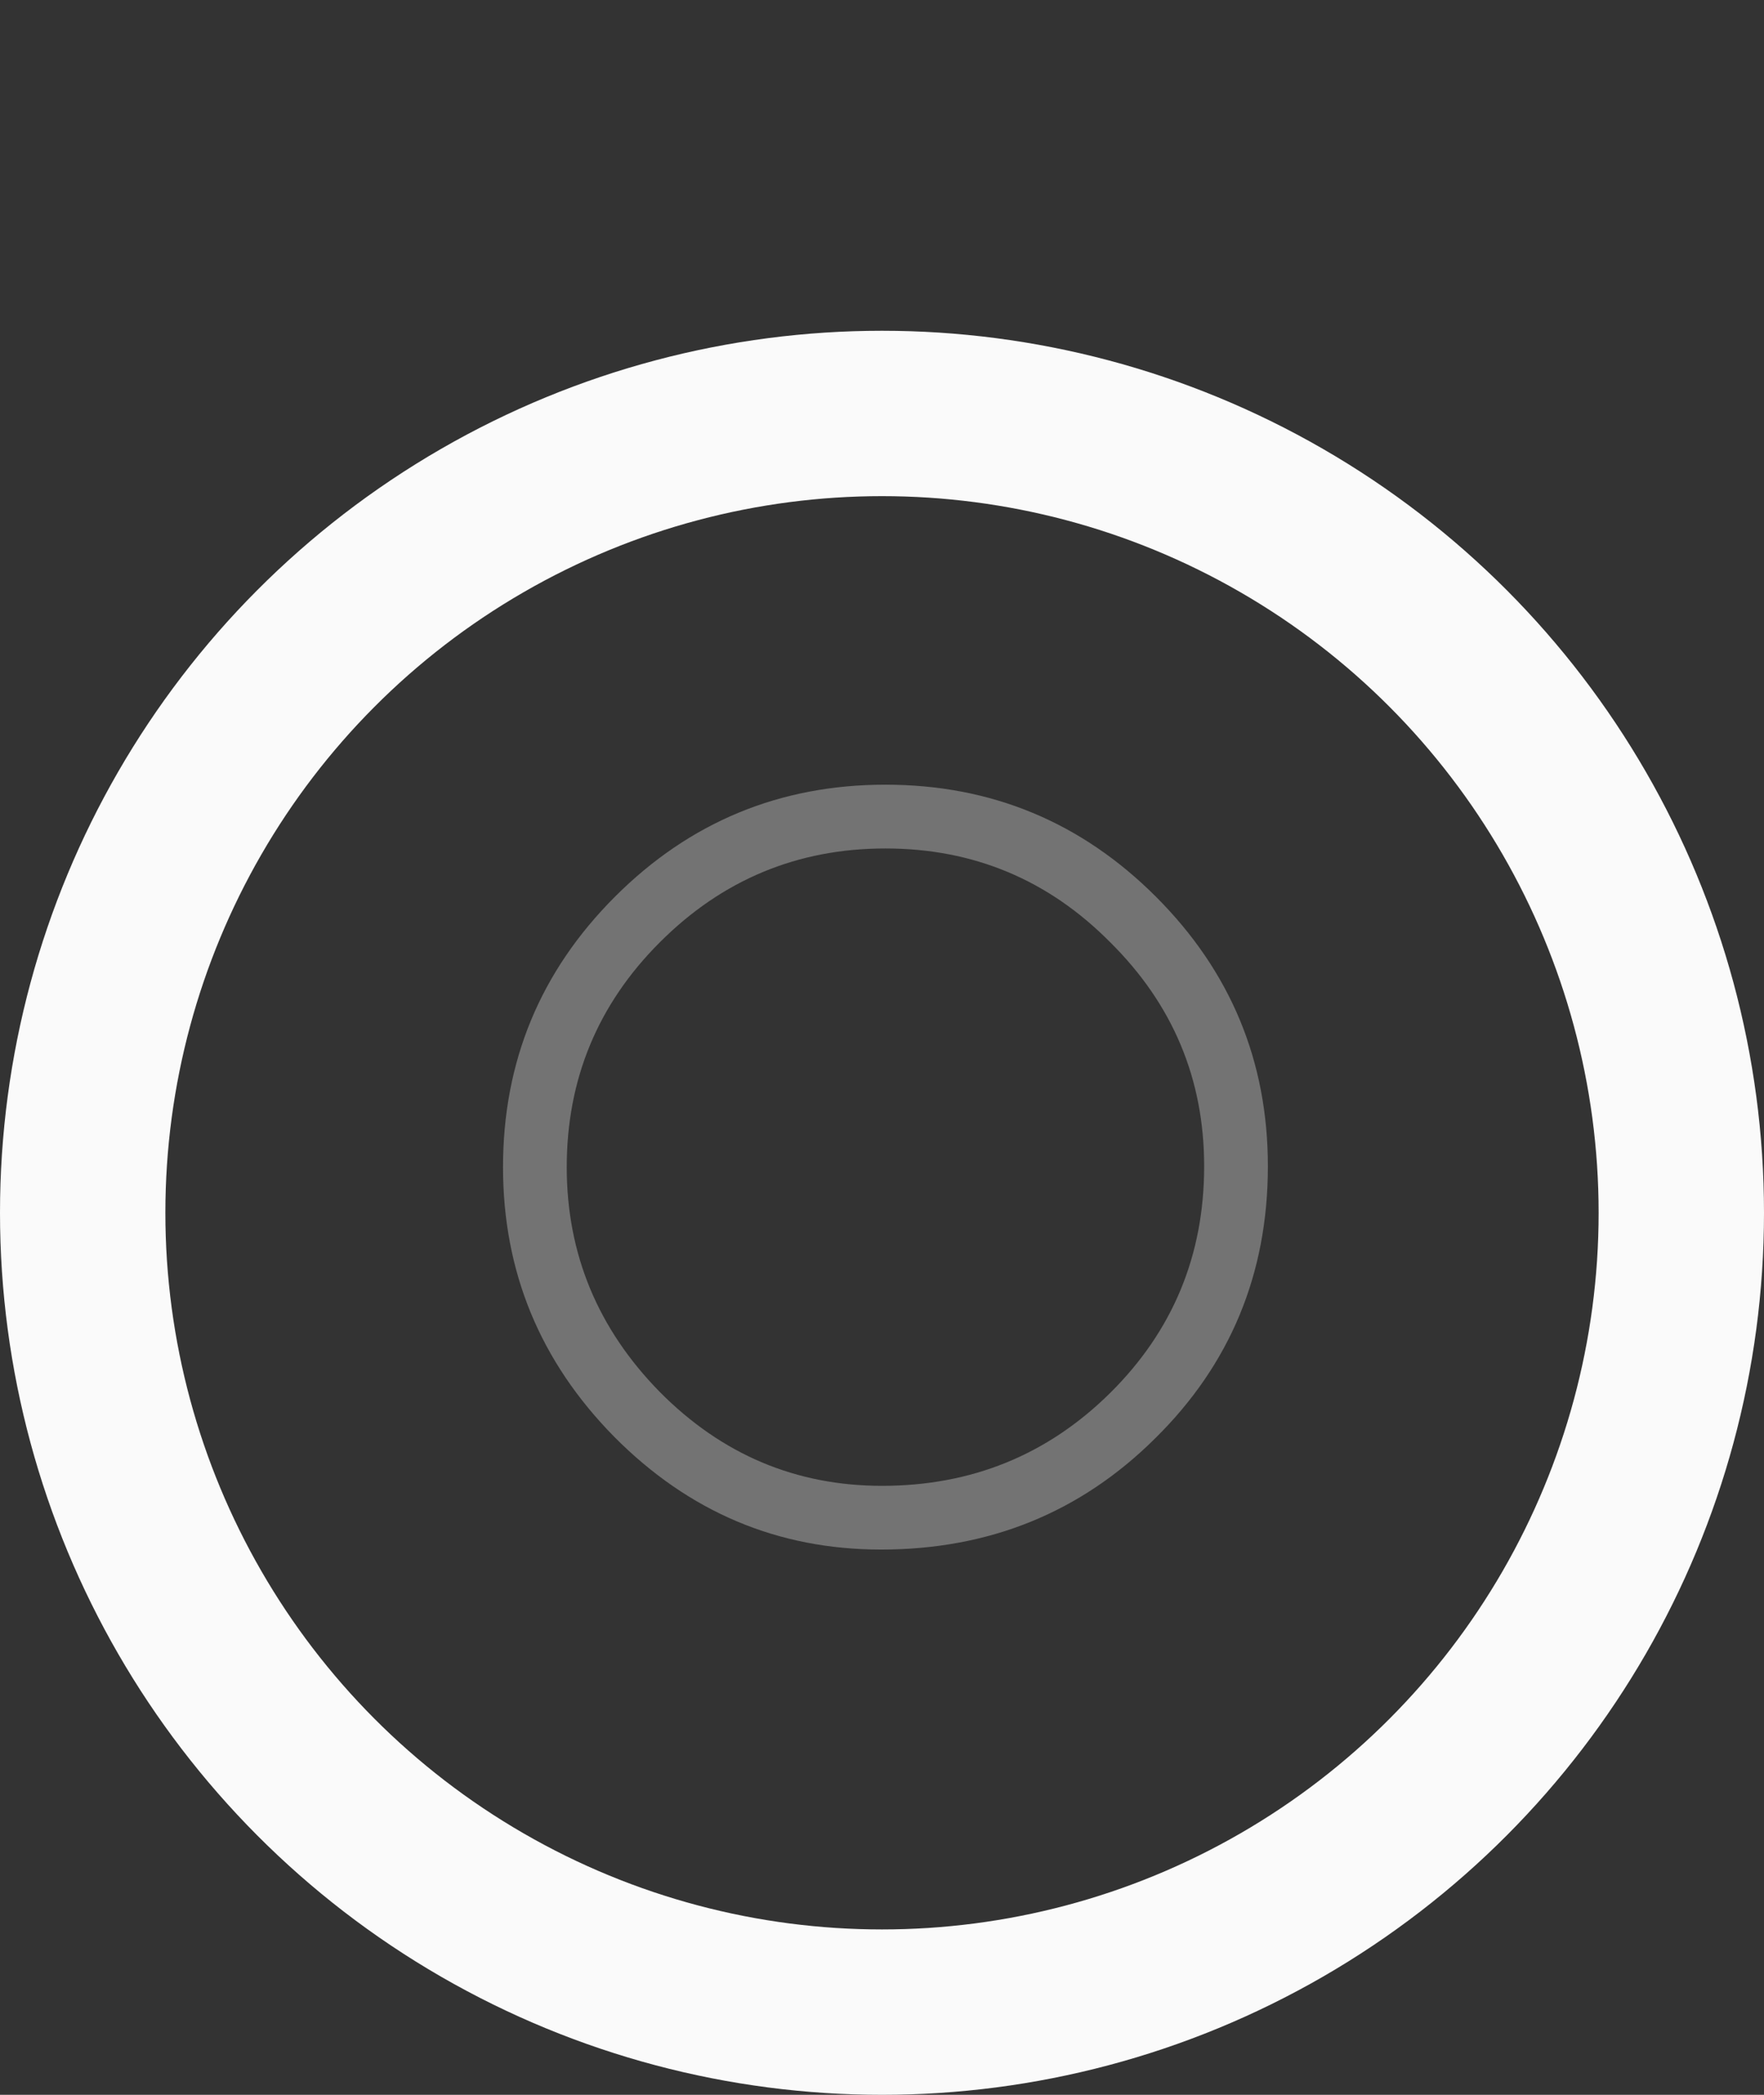 <svg width="32" height="38" viewBox="0 0 32 38" fill="none" xmlns="http://www.w3.org/2000/svg">
<rect x="0" y="0" width="32" height="38" fill="#333333" stroke="none"/>
<circle cx="16" cy="22" r="14.5" stroke="#FAFAFA" stroke-width="3"/>
<path d="M15.984 28.109C14.109 28.109 12.495 27.427 11.141 26.062C9.797 24.698 9.125 23.068 9.125 21.172C9.125 19.255 9.802 17.62 11.156 16.266C12.51 14.912 14.146 14.234 16.062 14.234C17.979 14.234 19.615 14.912 20.969 16.266C22.323 17.62 23 19.25 23 21.156C23 23.104 22.318 24.75 20.953 26.094C19.599 27.438 17.943 28.109 15.984 28.109ZM16 26.953C17.625 26.953 19.005 26.391 20.141 25.266C21.276 24.141 21.844 22.771 21.844 21.156C21.844 19.573 21.276 18.219 20.141 17.094C19.016 15.958 17.656 15.391 16.062 15.391C14.469 15.391 13.104 15.958 11.969 17.094C10.844 18.219 10.281 19.578 10.281 21.172C10.281 22.745 10.844 24.104 11.969 25.25C13.094 26.385 14.438 26.953 16 26.953Z" fill="#737373"/>
</svg>
